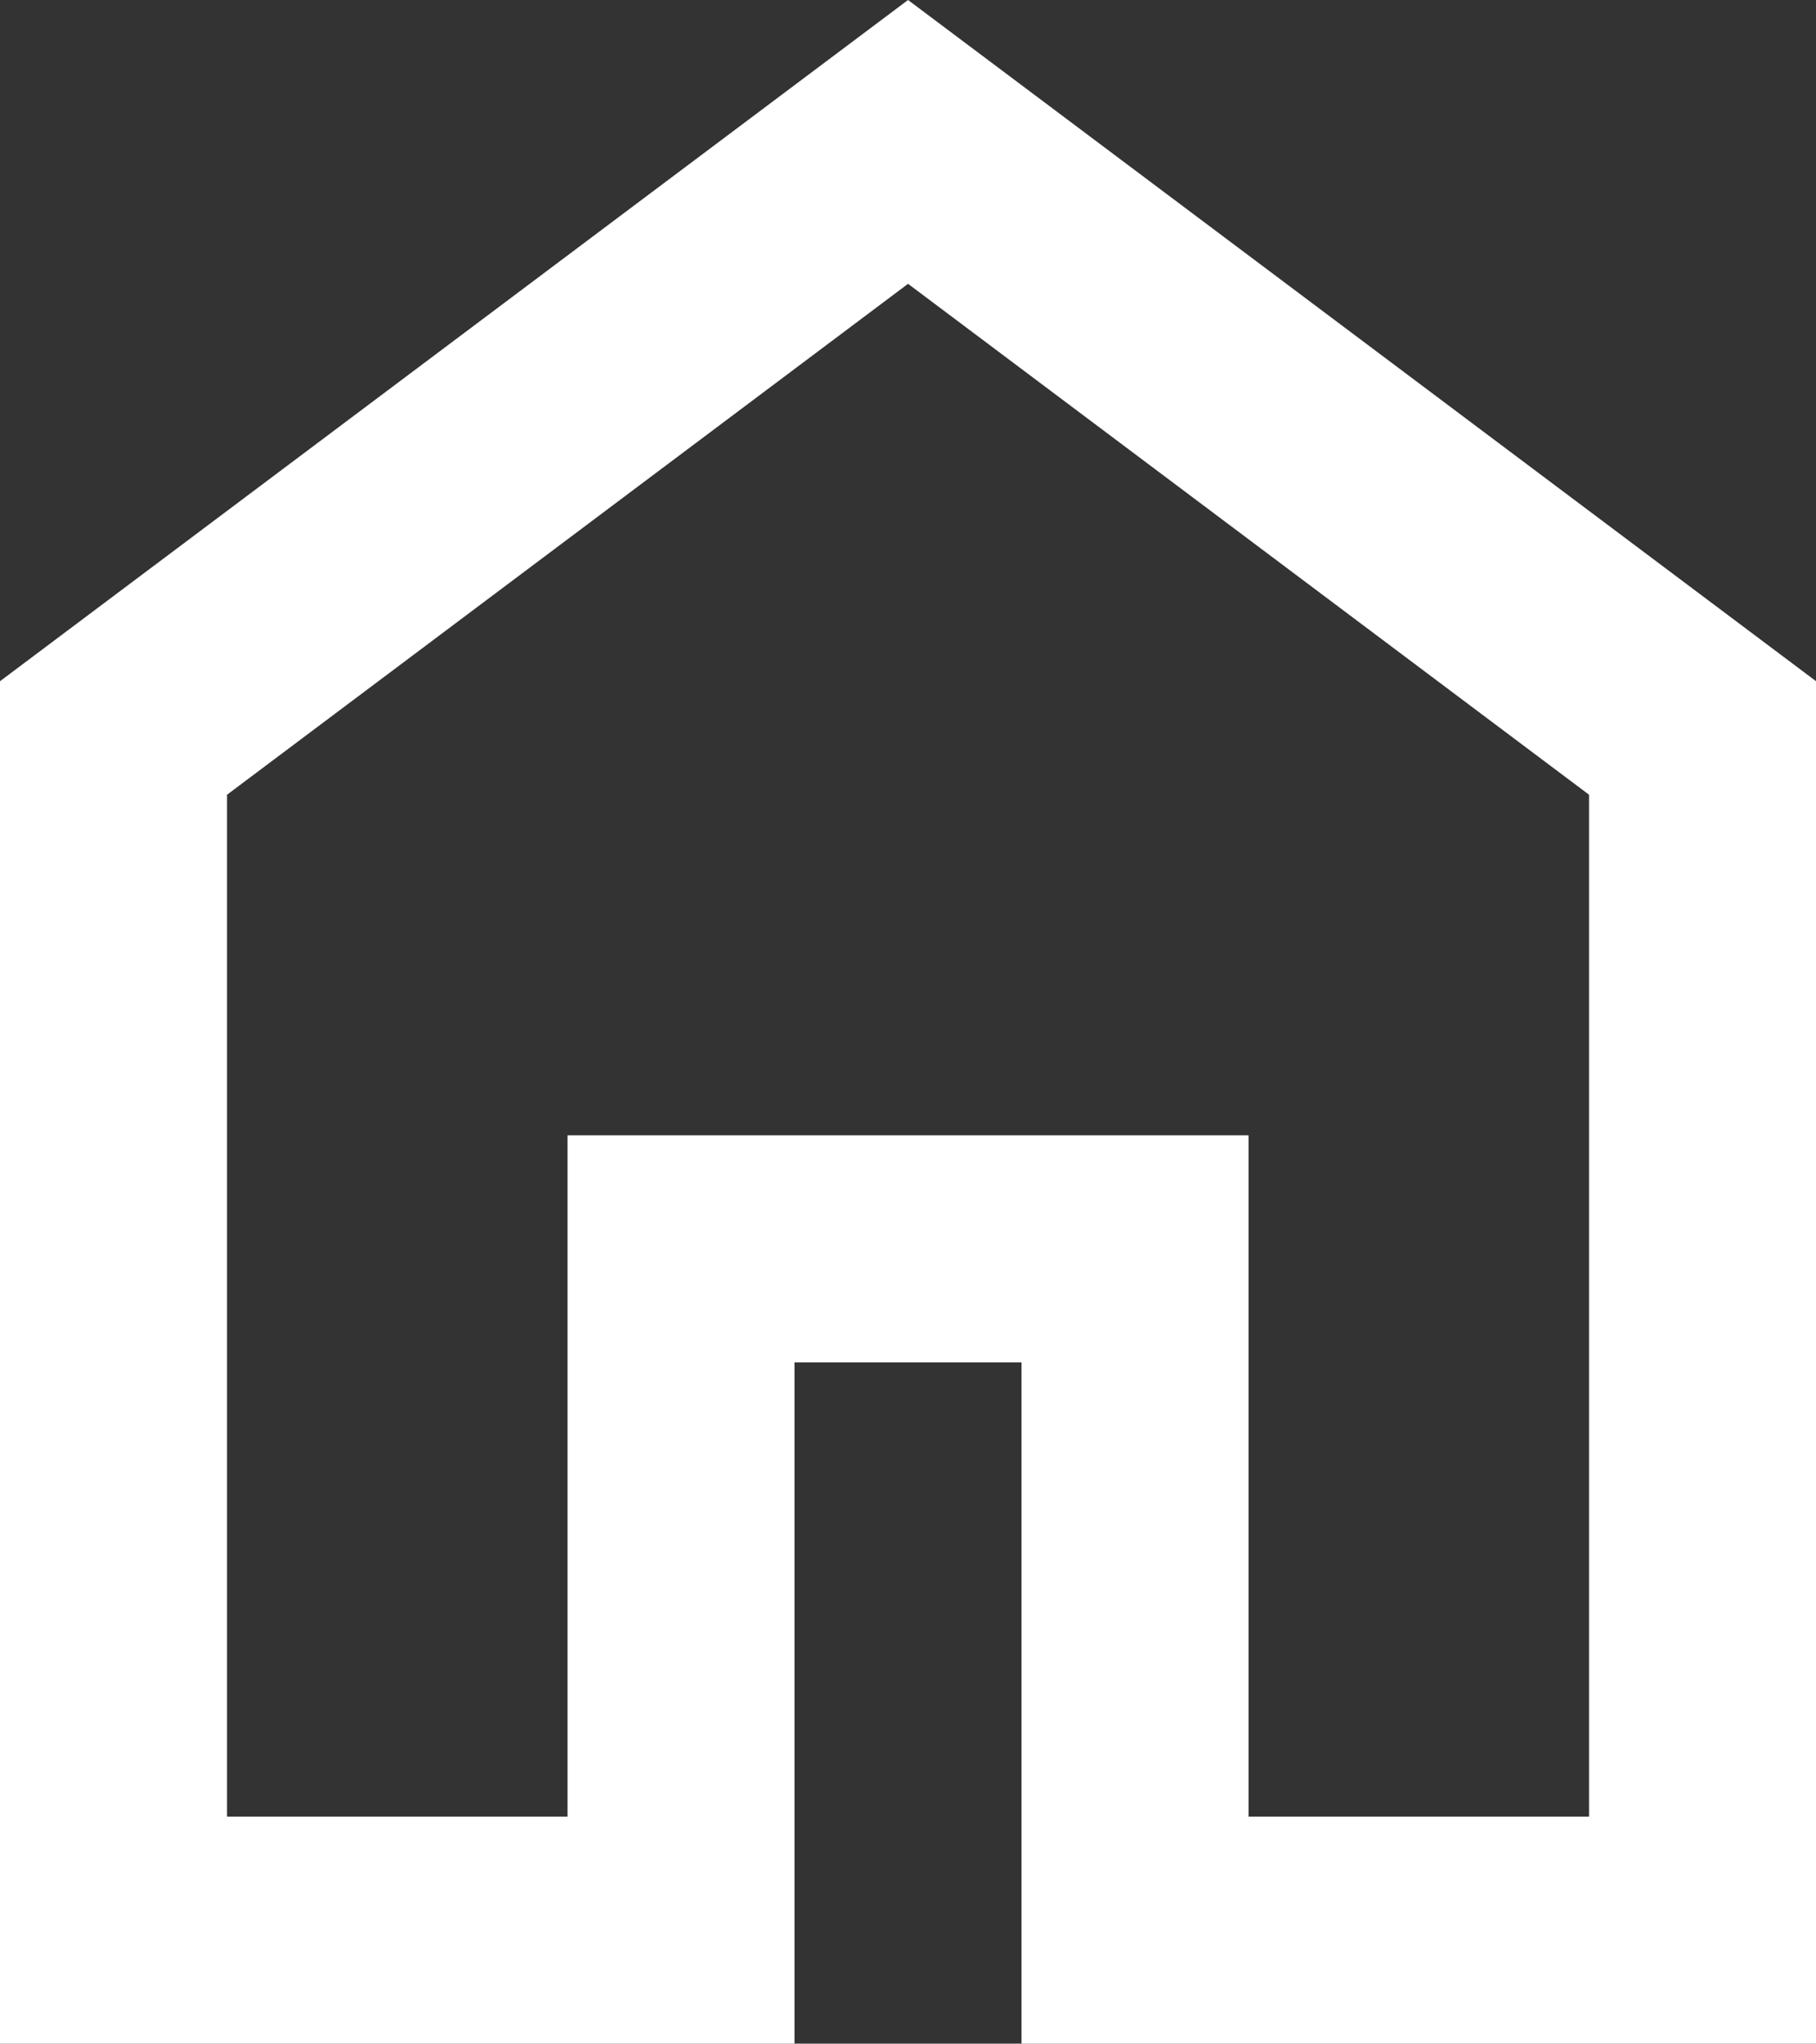 <?xml version="1.0" encoding="iso-8859-1"?>
<svg xmlns="http://www.w3.org/2000/svg" width="21.333" height="24" viewBox="0 0 21.333 24">
  <rect x="0" y="0" width="21.333" height="24" fill="#333333" stroke="none"/>
  <path id="home_FILL0_wght400_GRAD0_opsz24" d="M162.667-818.667h4v-8h8v8h4v-12l-8-6-8,6ZM160-816v-16l10.667-8,10.667,8v16H172v-8h-2.667v8ZM170.667-827.667Z" transform="translate(-160 840)" fill="#fff"/>
</svg>
